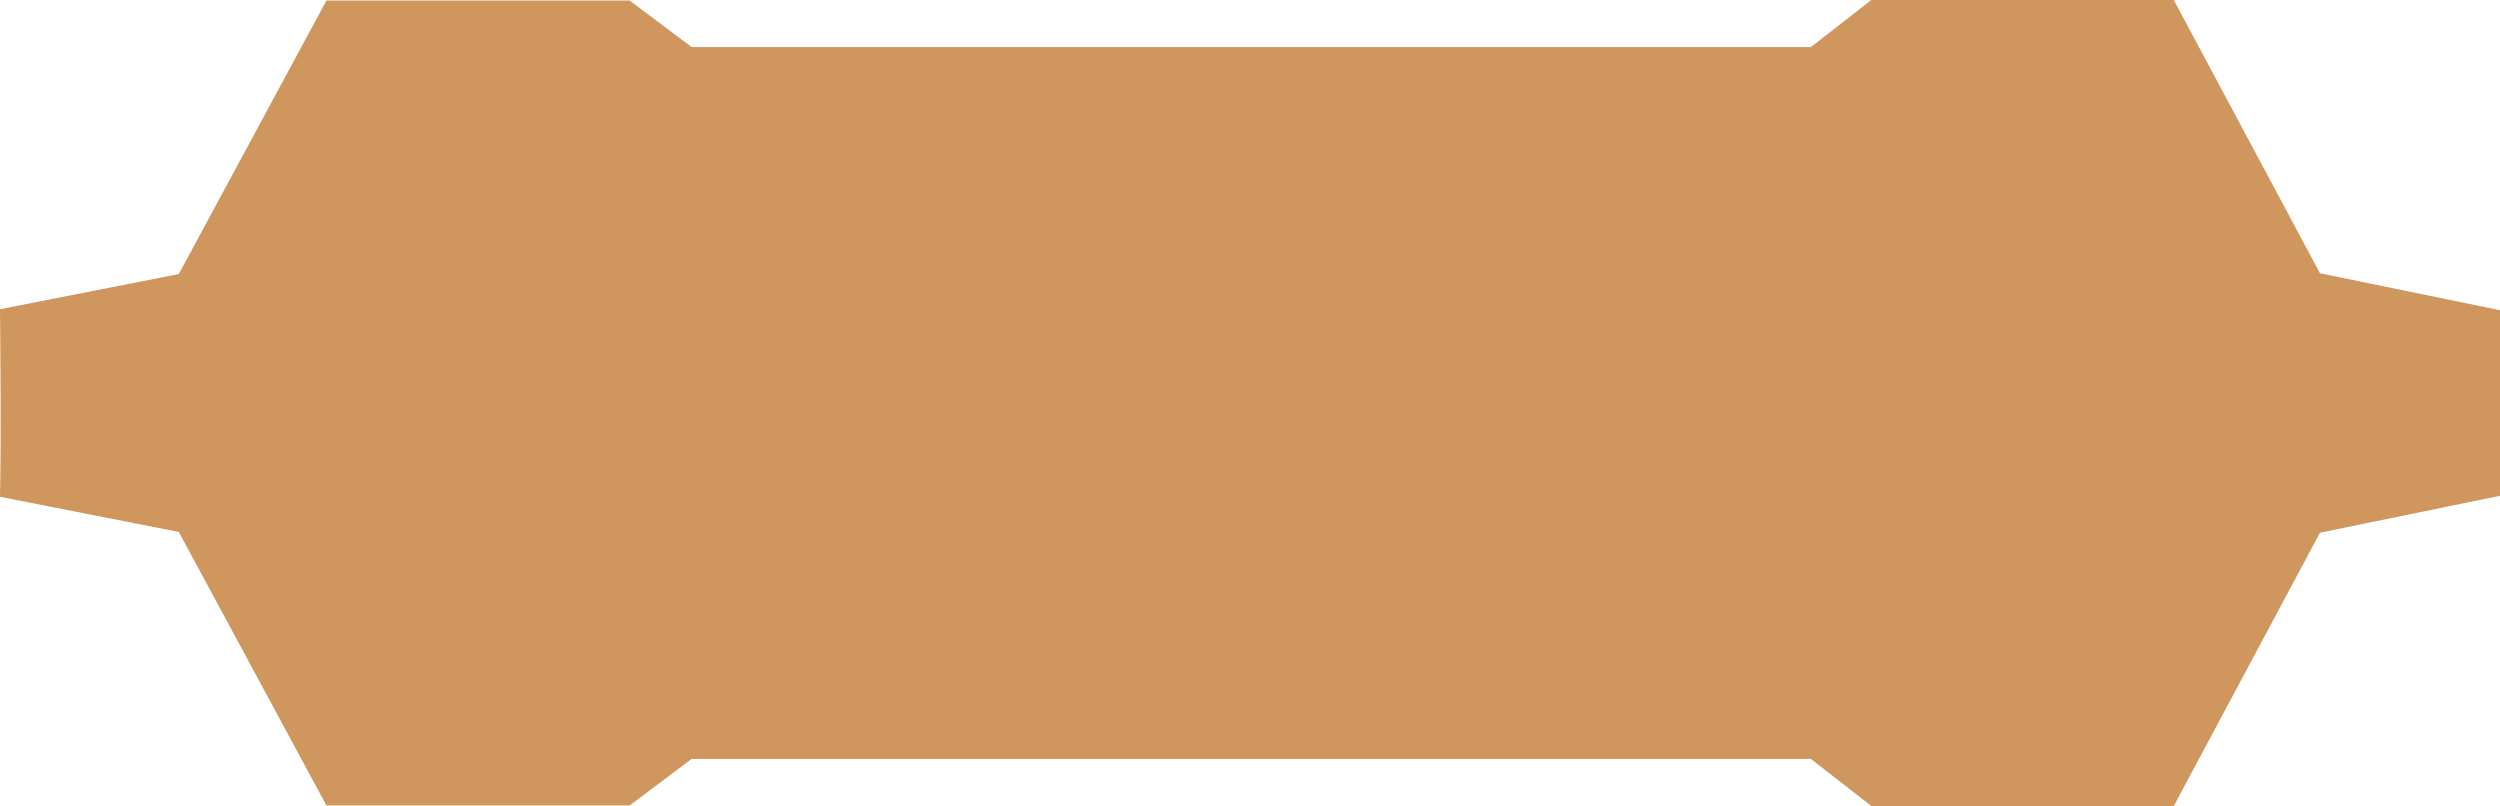 <?xml version="1.0" encoding="UTF-8" standalone="no"?>
<!-- Created with Inkscape (http://www.inkscape.org/) -->

<svg
   width="166.794mm"
   height="53.773mm"
   viewBox="0 0 166.794 53.773"
   version="1.1"
   id="svg1"
   xml:space="preserve"
   xmlns:xlink="http://www.w3.org/1999/xlink"
   xmlns="http://www.w3.org/2000/svg"
   xmlns:svg="http://www.w3.org/2000/svg"><defs
     id="defs1" /><g
     id="layer1"
     transform="translate(-21.603,-73.624)"><image
       width="508"
       height="338.667"
       preserveAspectRatio="none"
       id="image1"
       style="display:none" /><path
       style="fill:#cf975e;fill-opacity:1;stroke-width:1.2;stroke-linecap:square;paint-order:stroke fill markers"
       d="m 188.397,106.702 -12.011,2.464 -9.753,18.232 H 146.453 l -4.032,-3.14 H 67.748 l -4.138,3.106 H 43.382 l -9.851,-18.25 -11.928,-2.345 c 0.082,-4.172 0.035,-8.344 0,-12.516 l 11.928,-2.345 9.851,-18.25 h 20.228 l 4.138,3.106 h 74.673 l 4.032,-3.14 h 20.18 l 9.753,18.232 12.011,2.464"
       id="path1-8" /></g></svg>
